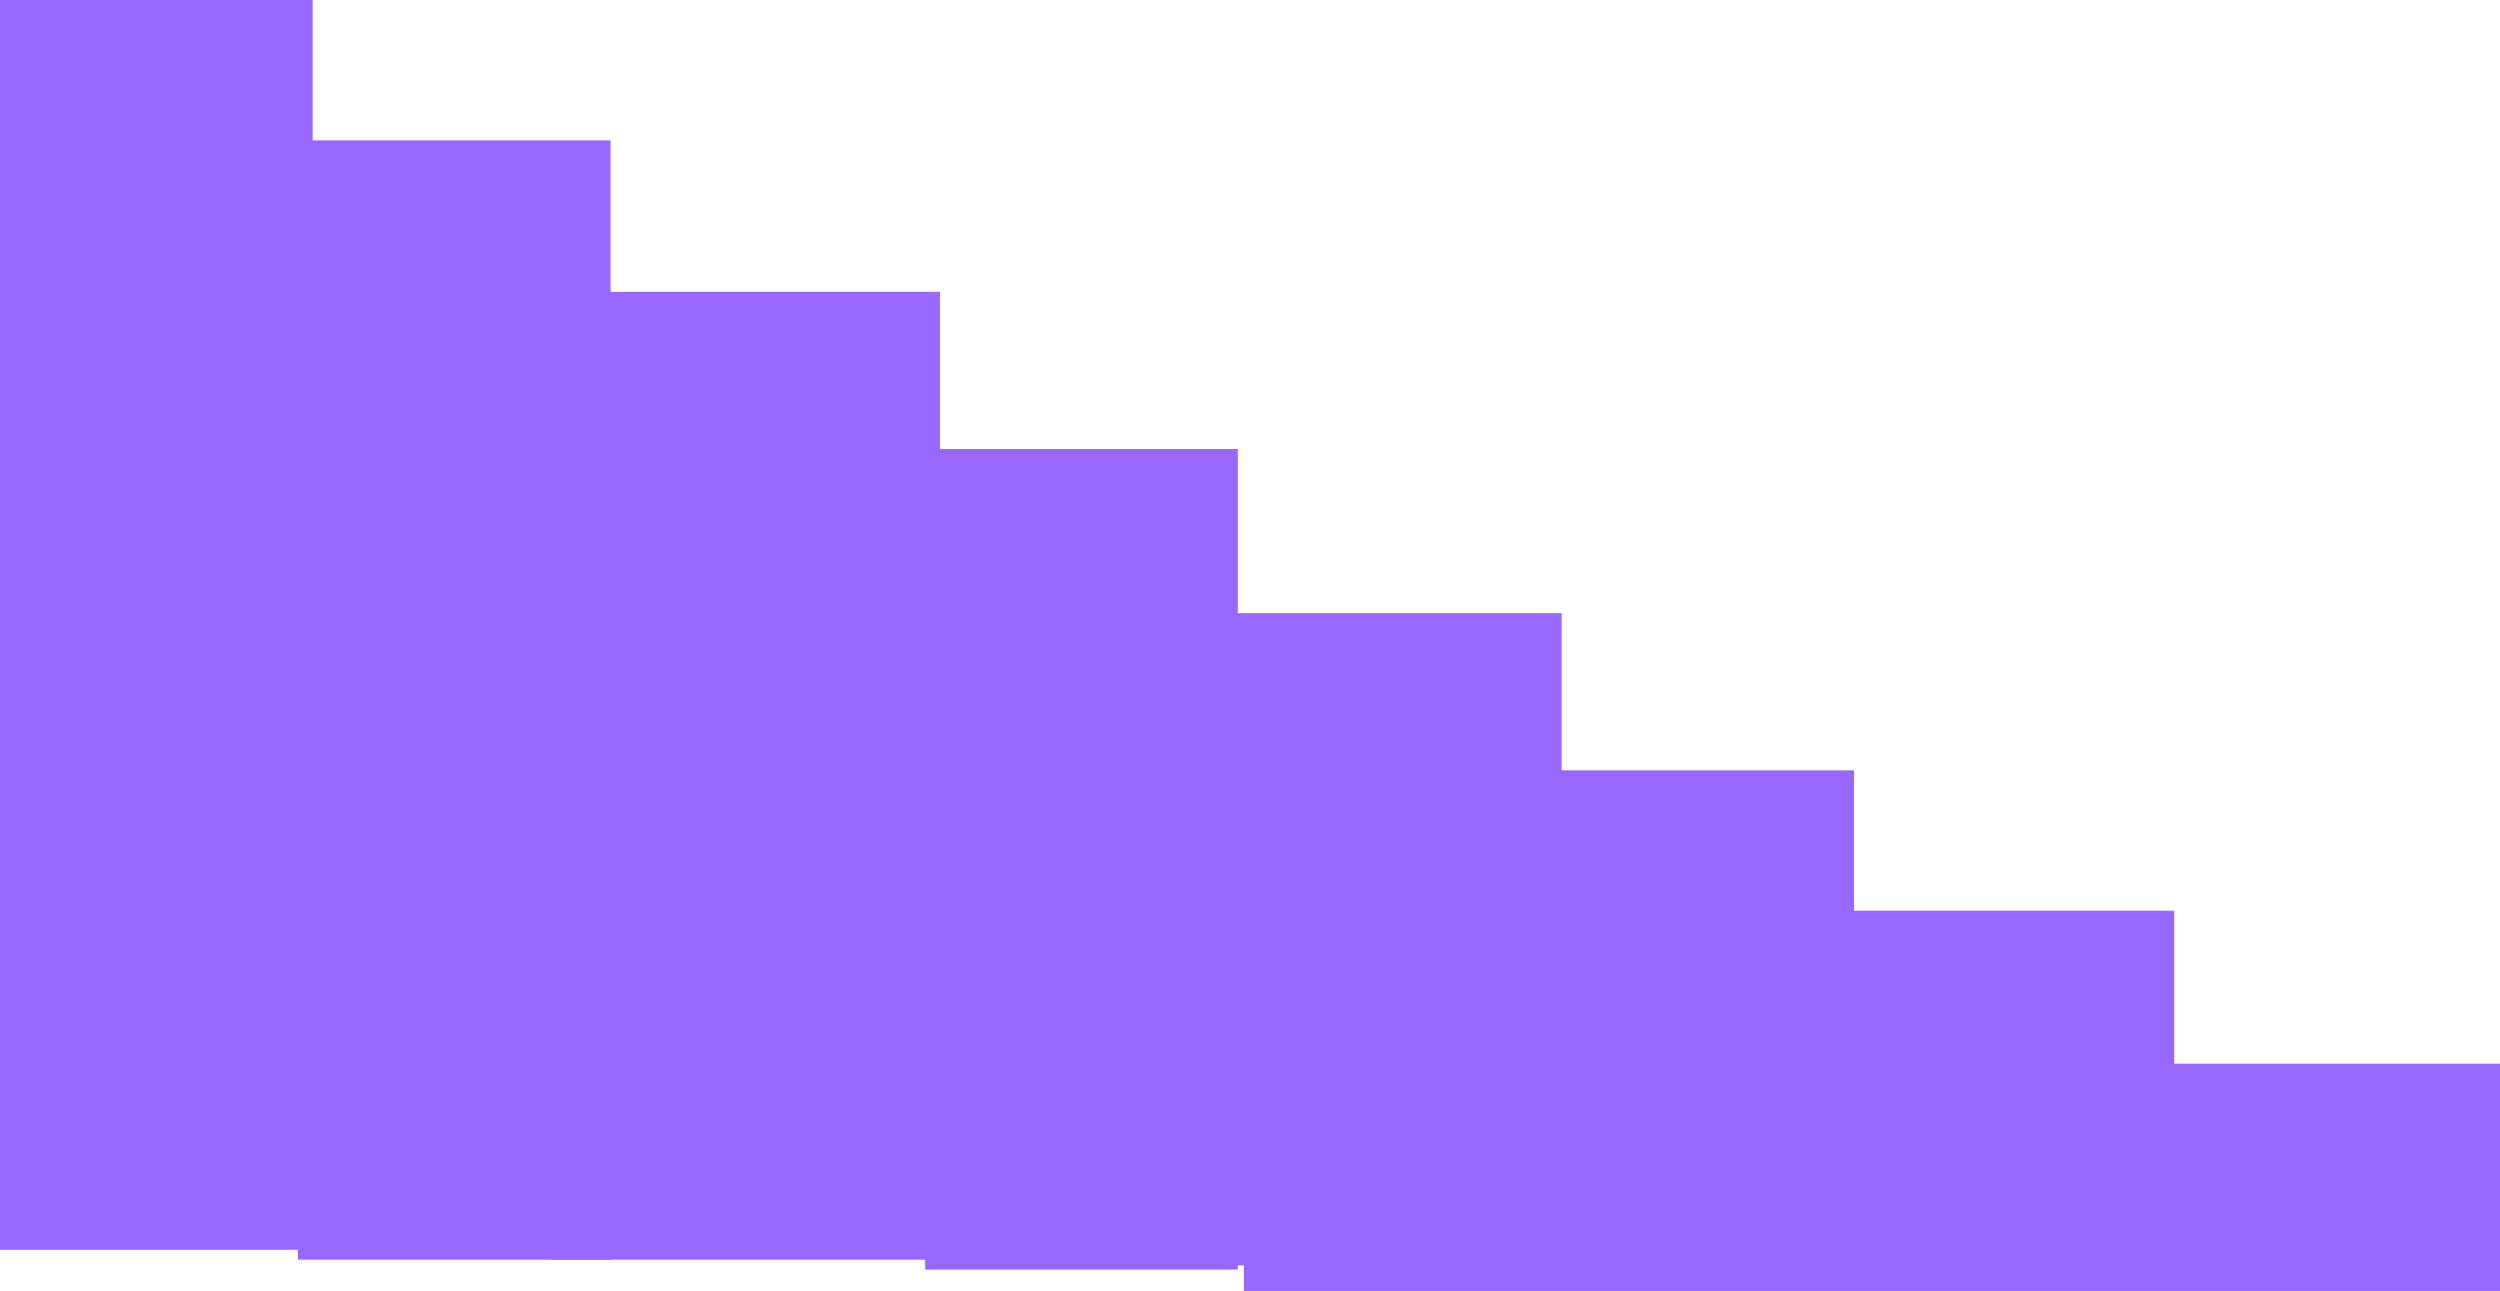 <svg version="1.1" xmlns="http://www.w3.org/2000/svg" xmlns:xlink="http://www.w3.org/1999/xlink" width="1049.233" height="541.792" viewBox="0,0,1049.233,541.792"><g transform="translate(-191.715,267.245)"><g data-paper-data="{&quot;isPaintingLayer&quot;:true}" fill="#9966ff" fill-rule="nonzero" stroke="none" stroke-width="0" stroke-linecap="butt" stroke-linejoin="miter" stroke-miterlimit="10" stroke-dasharray="" stroke-dashoffset="0" style="mix-blend-mode: normal"><path d="M191.715,257.278v-524.523h131.219v524.523z"/><path d="M316.738,261.438v-469.775h131.219v469.775z"/><path d="M422.777,261.438v-406.197h163.428v406.197z"/><path d="M580.009,265.598v-344.384h131.219v344.384z"/><path d="M708.336,263.832v-273.741h138.798v273.741z"/><path d="M838.594,271.525v-215.461h131.219v215.461z"/><path d="M967.306,272.153v-157.18h136.903v157.18z"/><path d="M713.749,274.547v-95.368h527.2v95.368z"/></g></g></svg>